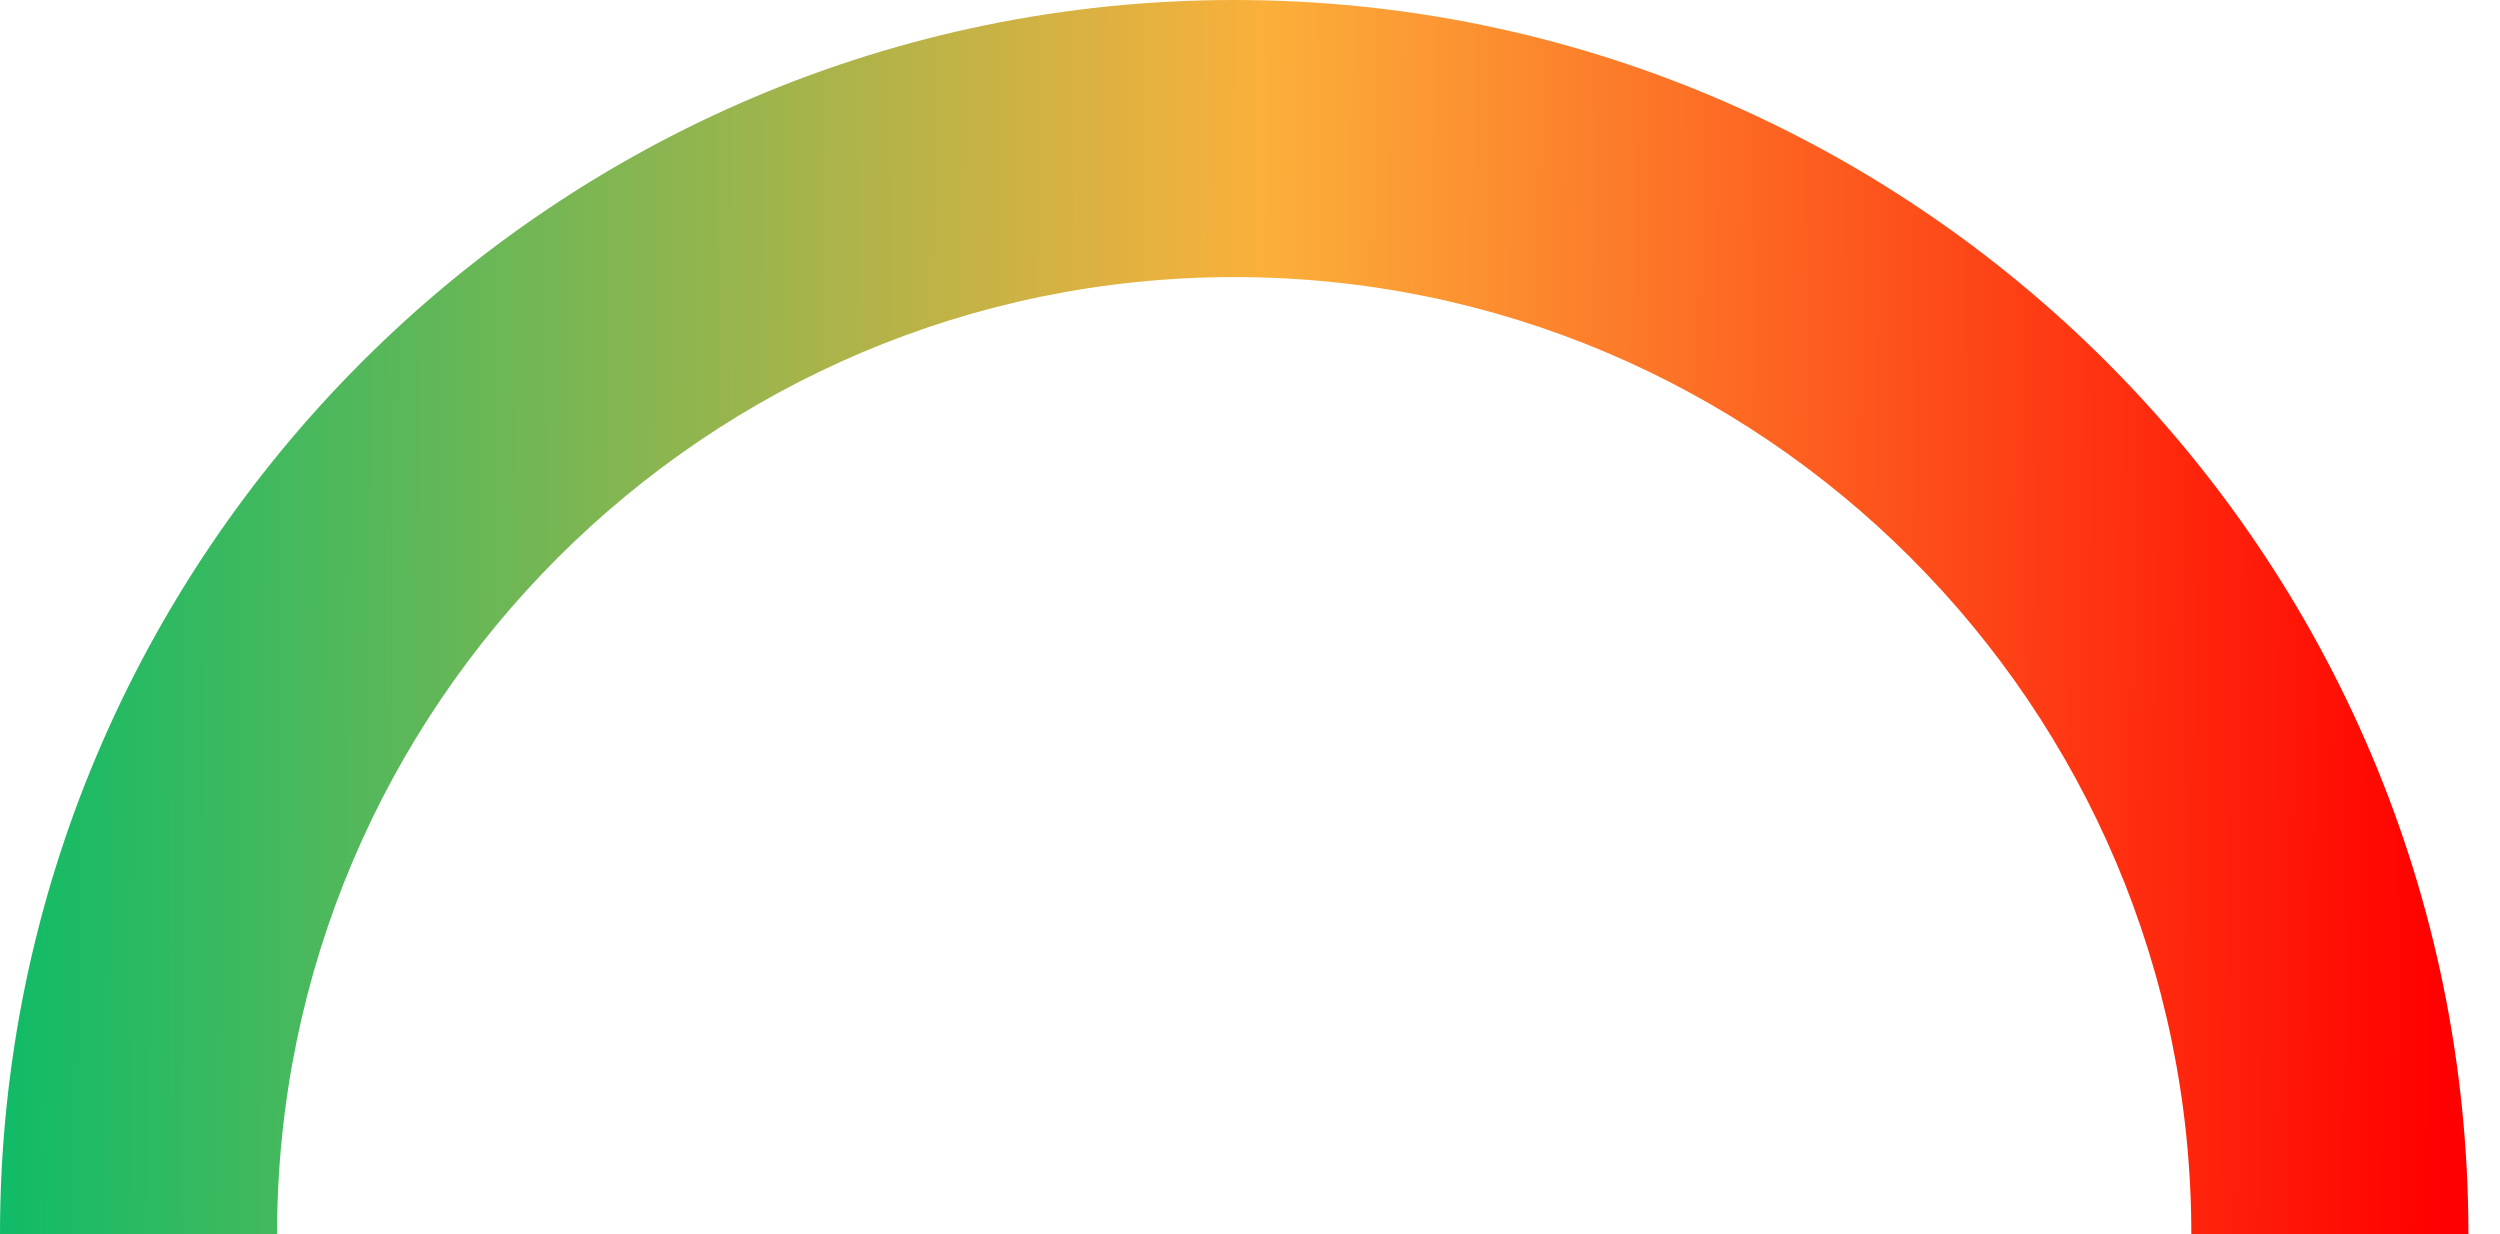<svg width="79" height="39" viewBox="0 0 79 39" fill="none" xmlns="http://www.w3.org/2000/svg">
<path d="M39.001 8.756C22.325 8.756 8.756 22.324 8.756 39H0C0.002 17.495 17.497 0 39.001 0C60.505 0 78.002 17.495 78.002 39H69.246C69.246 22.324 55.678 8.756 39.001 8.756Z" fill="url(#paint0_linear)"/>
<defs>
<linearGradient id="paint0_linear" x1="0.002" y1="39" x2="77.002" y2="39.5" gradientUnits="userSpaceOnUse">
<stop stop-color="#10BB67"/>
<stop offset="0.516" stop-color="#FBB03B"/>
<stop offset="1" stop-color="#FF0000"/>
</linearGradient>
</defs>
</svg>
